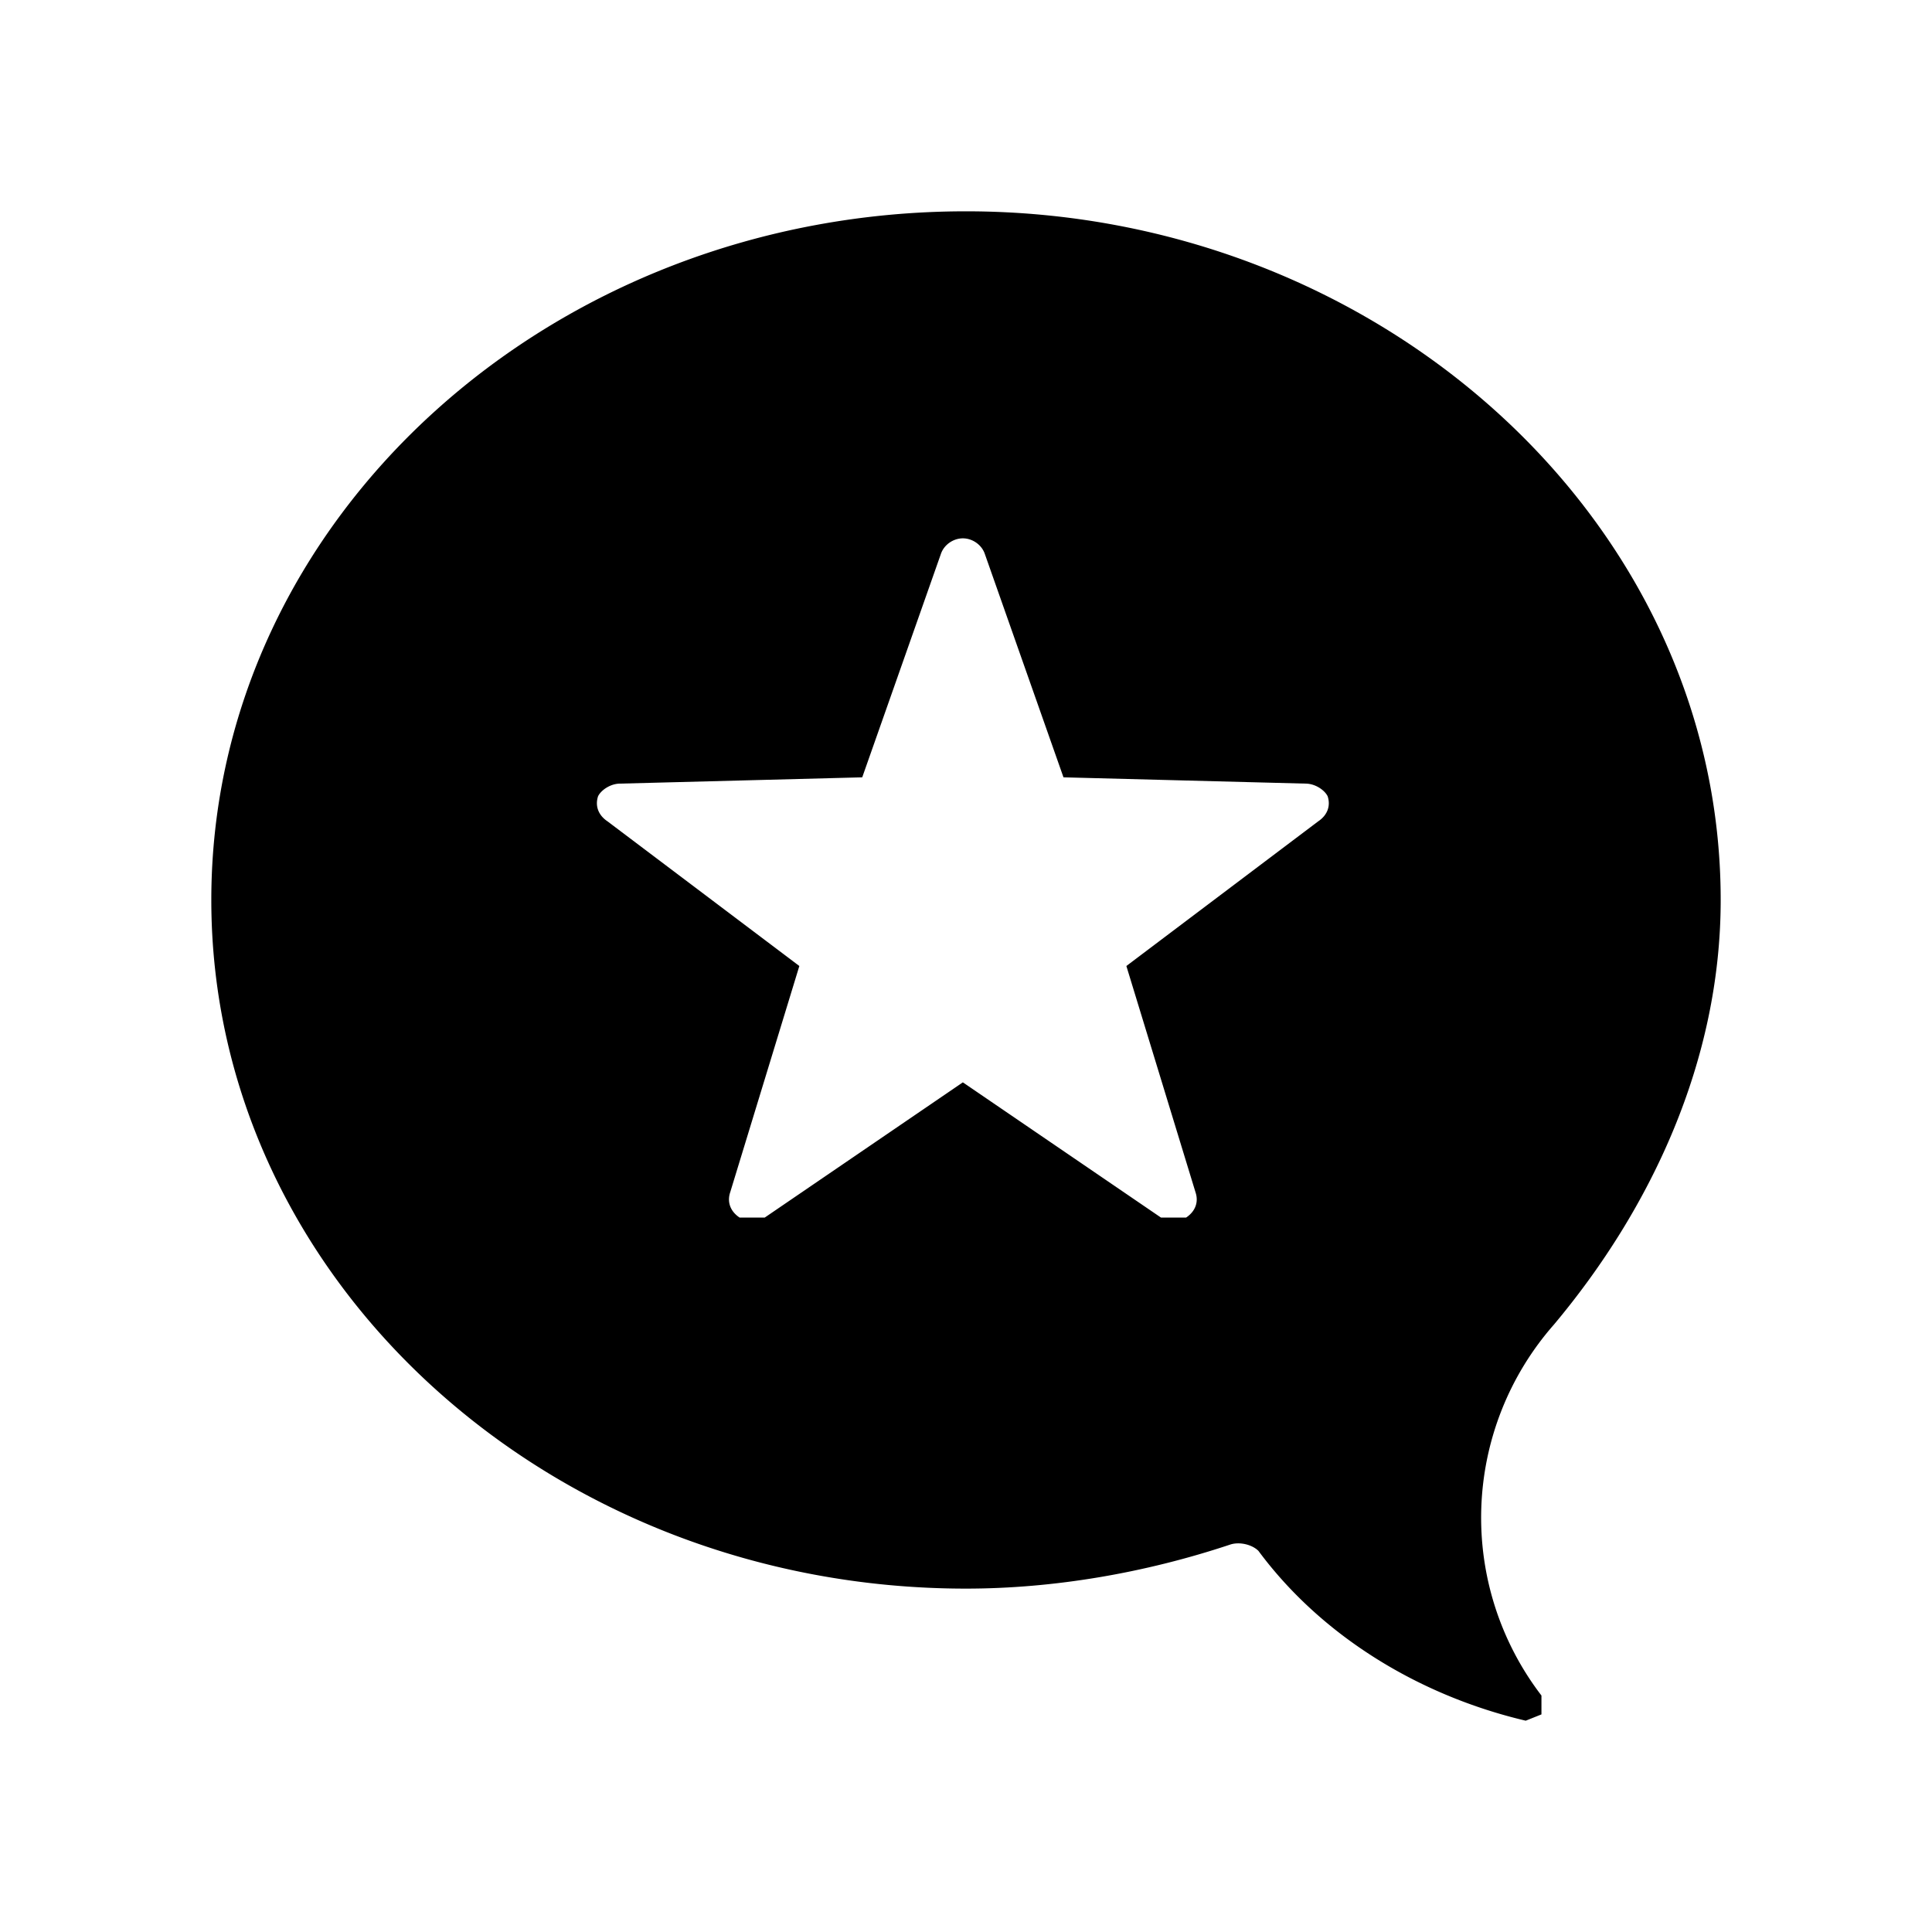 <svg xmlns="http://www.w3.org/2000/svg" width="100%" height="100%" viewBox="0 0 30.72 30.72"><path d="M15.36 3.36C8.76 3.36 3.36 8.26 3.36 14.31 3.36 20.36 8.76 25.26 15.36 25.26c1.4 0 2.85-0.25 4.2-0.7 0.15-0.05 0.35 0 0.45 0.1 1 1.35 2.55 2.3 4.25 2.7l0.25-0.1v-0.3a4.65 4.65 0 0 1 0.2-5.9C26.26 19.21 27.36 16.86 27.36 14.31 27.36 8.26 21.91 3.36 15.36 3.36z m-0.05 5.2c0.15 0 0.3 0.1 0.35 0.25L16.91 12.36l3.85 0.1c0.15 0 0.3 0.1 0.35 0.2 0.05 0.15 0 0.3-0.15 0.4L17.91 15.36l1.1 3.6c0.05 0.15 0 0.3-0.15 0.4h-0.4l-3.15-2.15L12.16 19.36h-0.4c-0.15-0.1-0.2-0.25-0.15-0.4l1.1-3.6L9.66 13.06c-0.15-0.1-0.2-0.25-0.15-0.4 0.05-0.1 0.2-0.2 0.35-0.2l3.85-0.1 1.25-3.55c0.05-0.15 0.2-0.25 0.35-0.25z" /></svg>